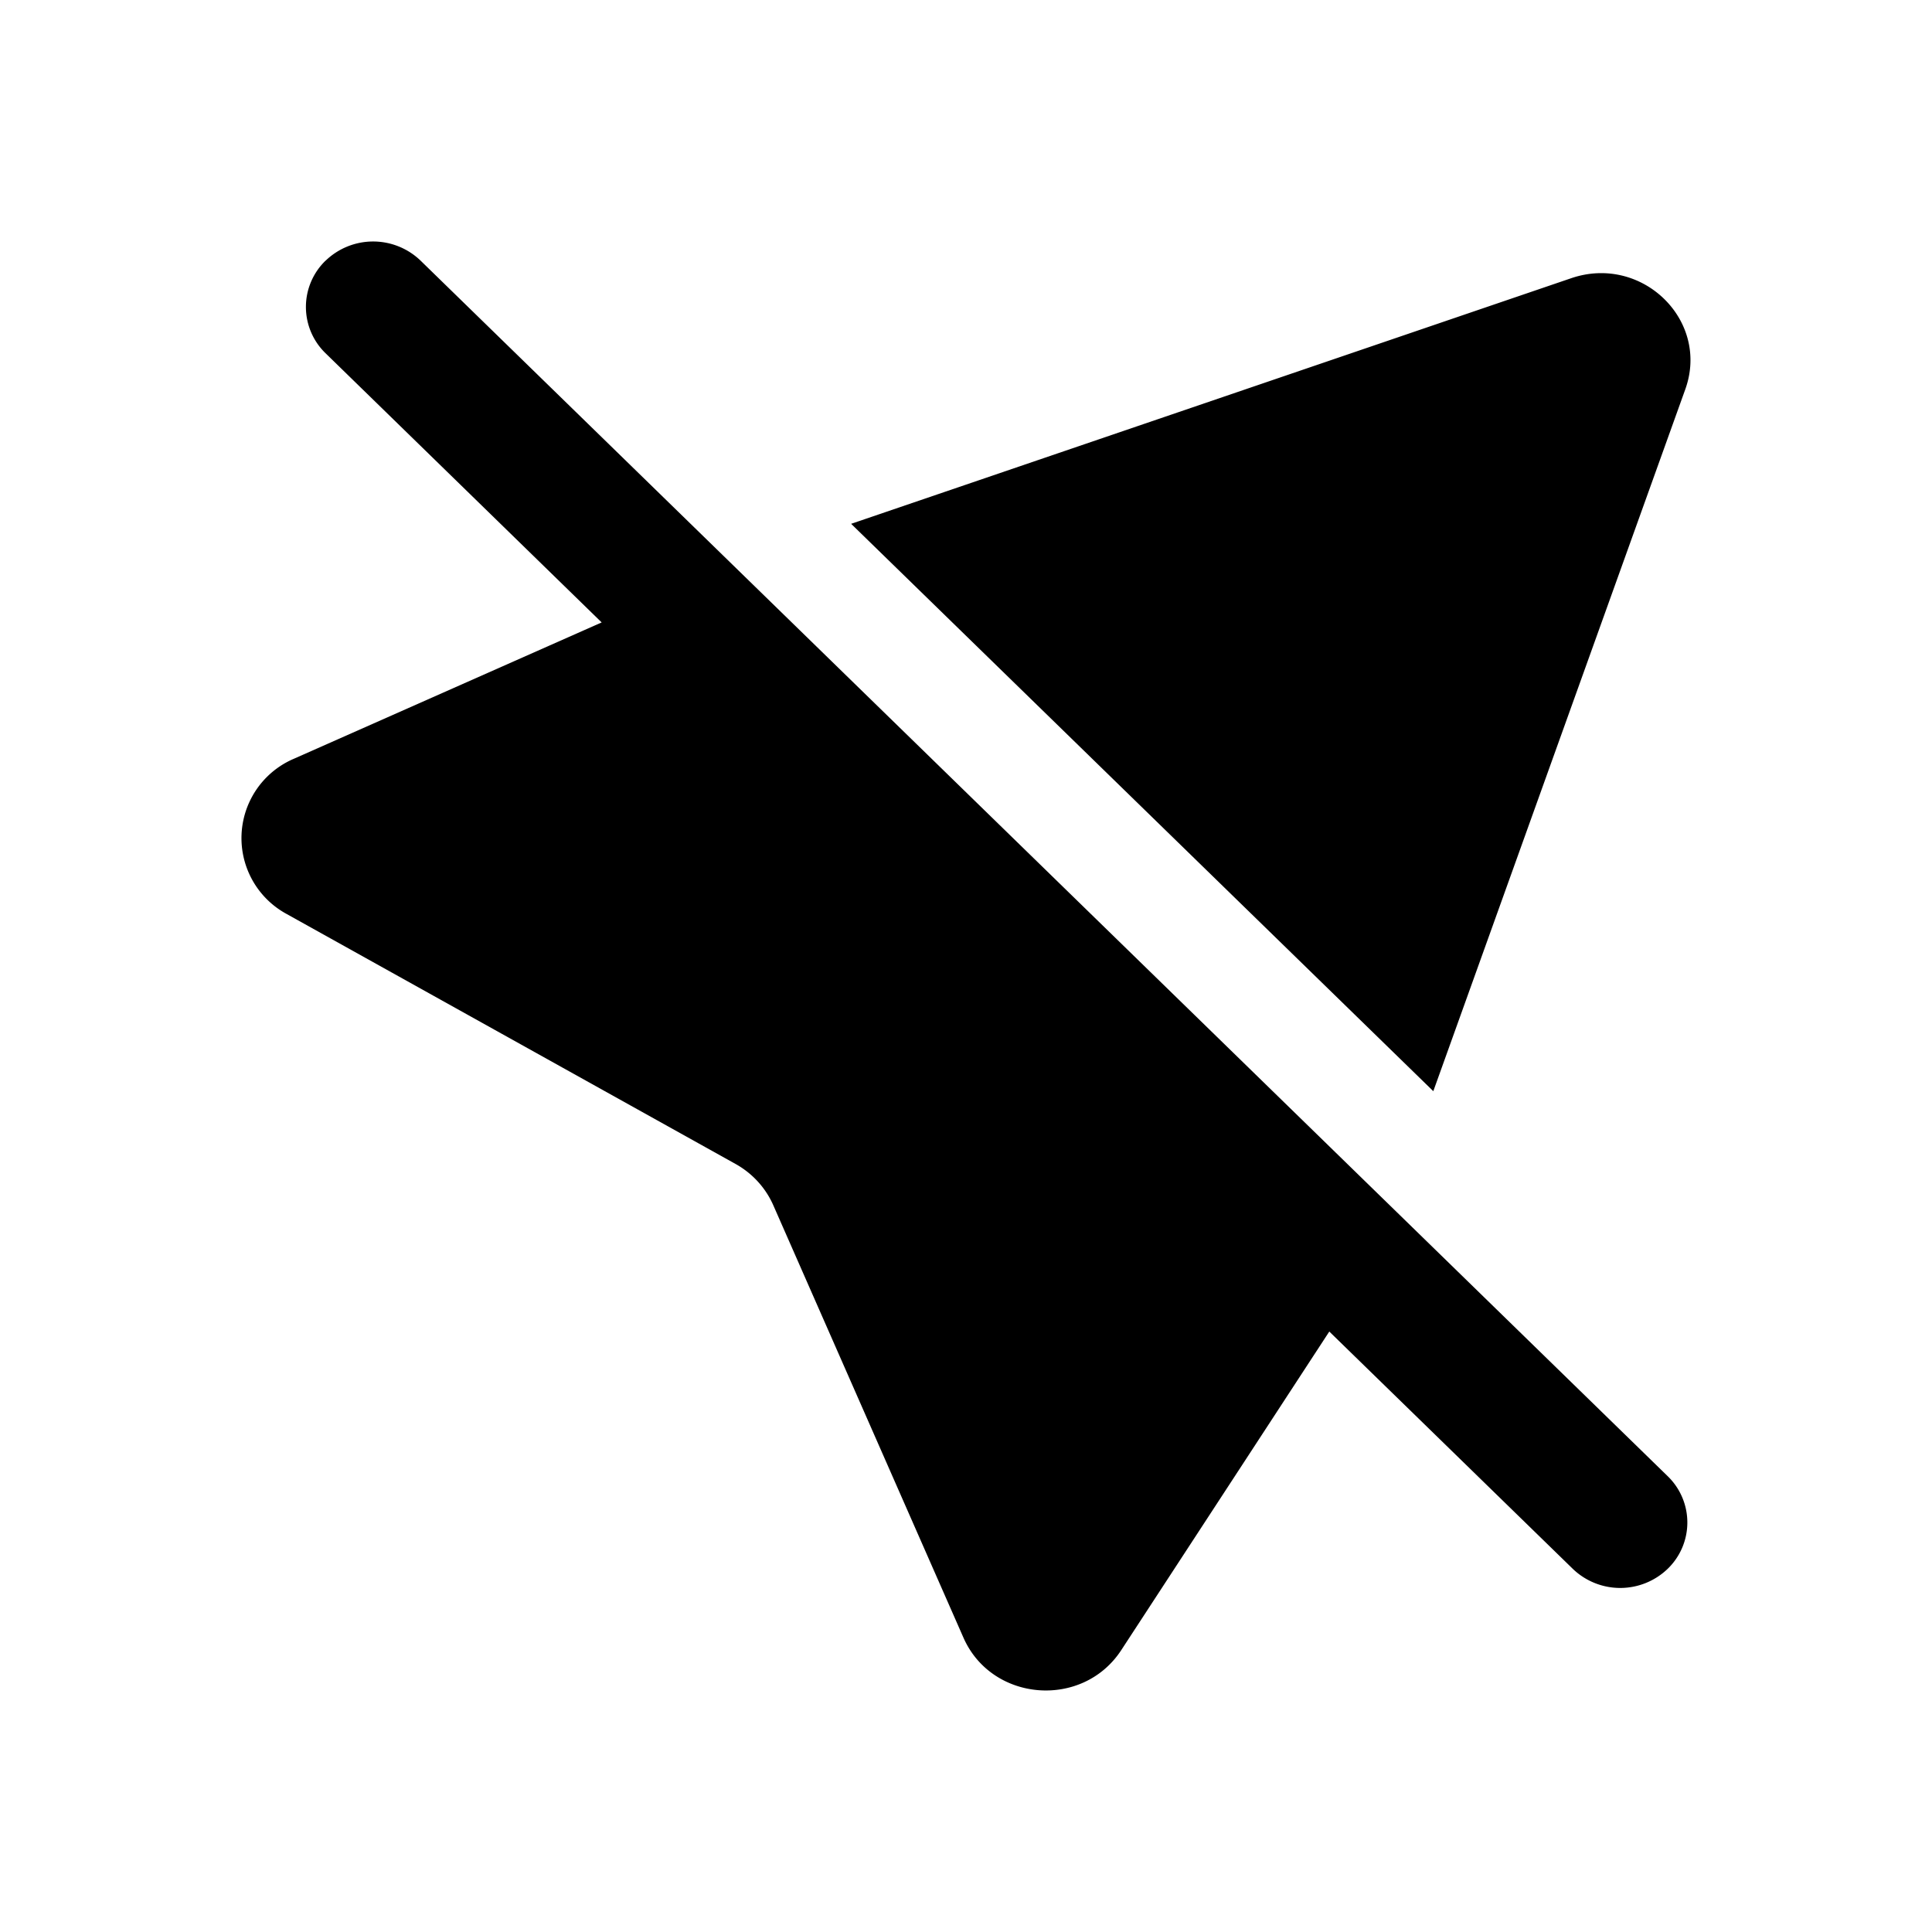 <svg xmlns="http://www.w3.org/2000/svg" viewBox="0 0 24 24" fill="currentColor" aria-hidden="true" data-slot="icon">
  <path d="M4.044 3.238a.8.8 0 0 0 0 1.15l3.43 3.344-3.822 1.693a1.072 1.072 0 0 0-.091 1.929l5.576 3.105c.21.117.375.298.47.515l2.361 5.369c.352.8 1.481.89 1.961.155l2.584-3.957 3.024 2.947a.85.85 0 0 0 1.18 0 .8.8 0 0 0 0-1.15L5.225 3.238a.85.85 0 0 0-1.18 0Zm16.891 1.599-3.13 8.718-7.232-7.048 8.945-3.051c.88-.3 1.725.524 1.417 1.381"/>
</svg>

